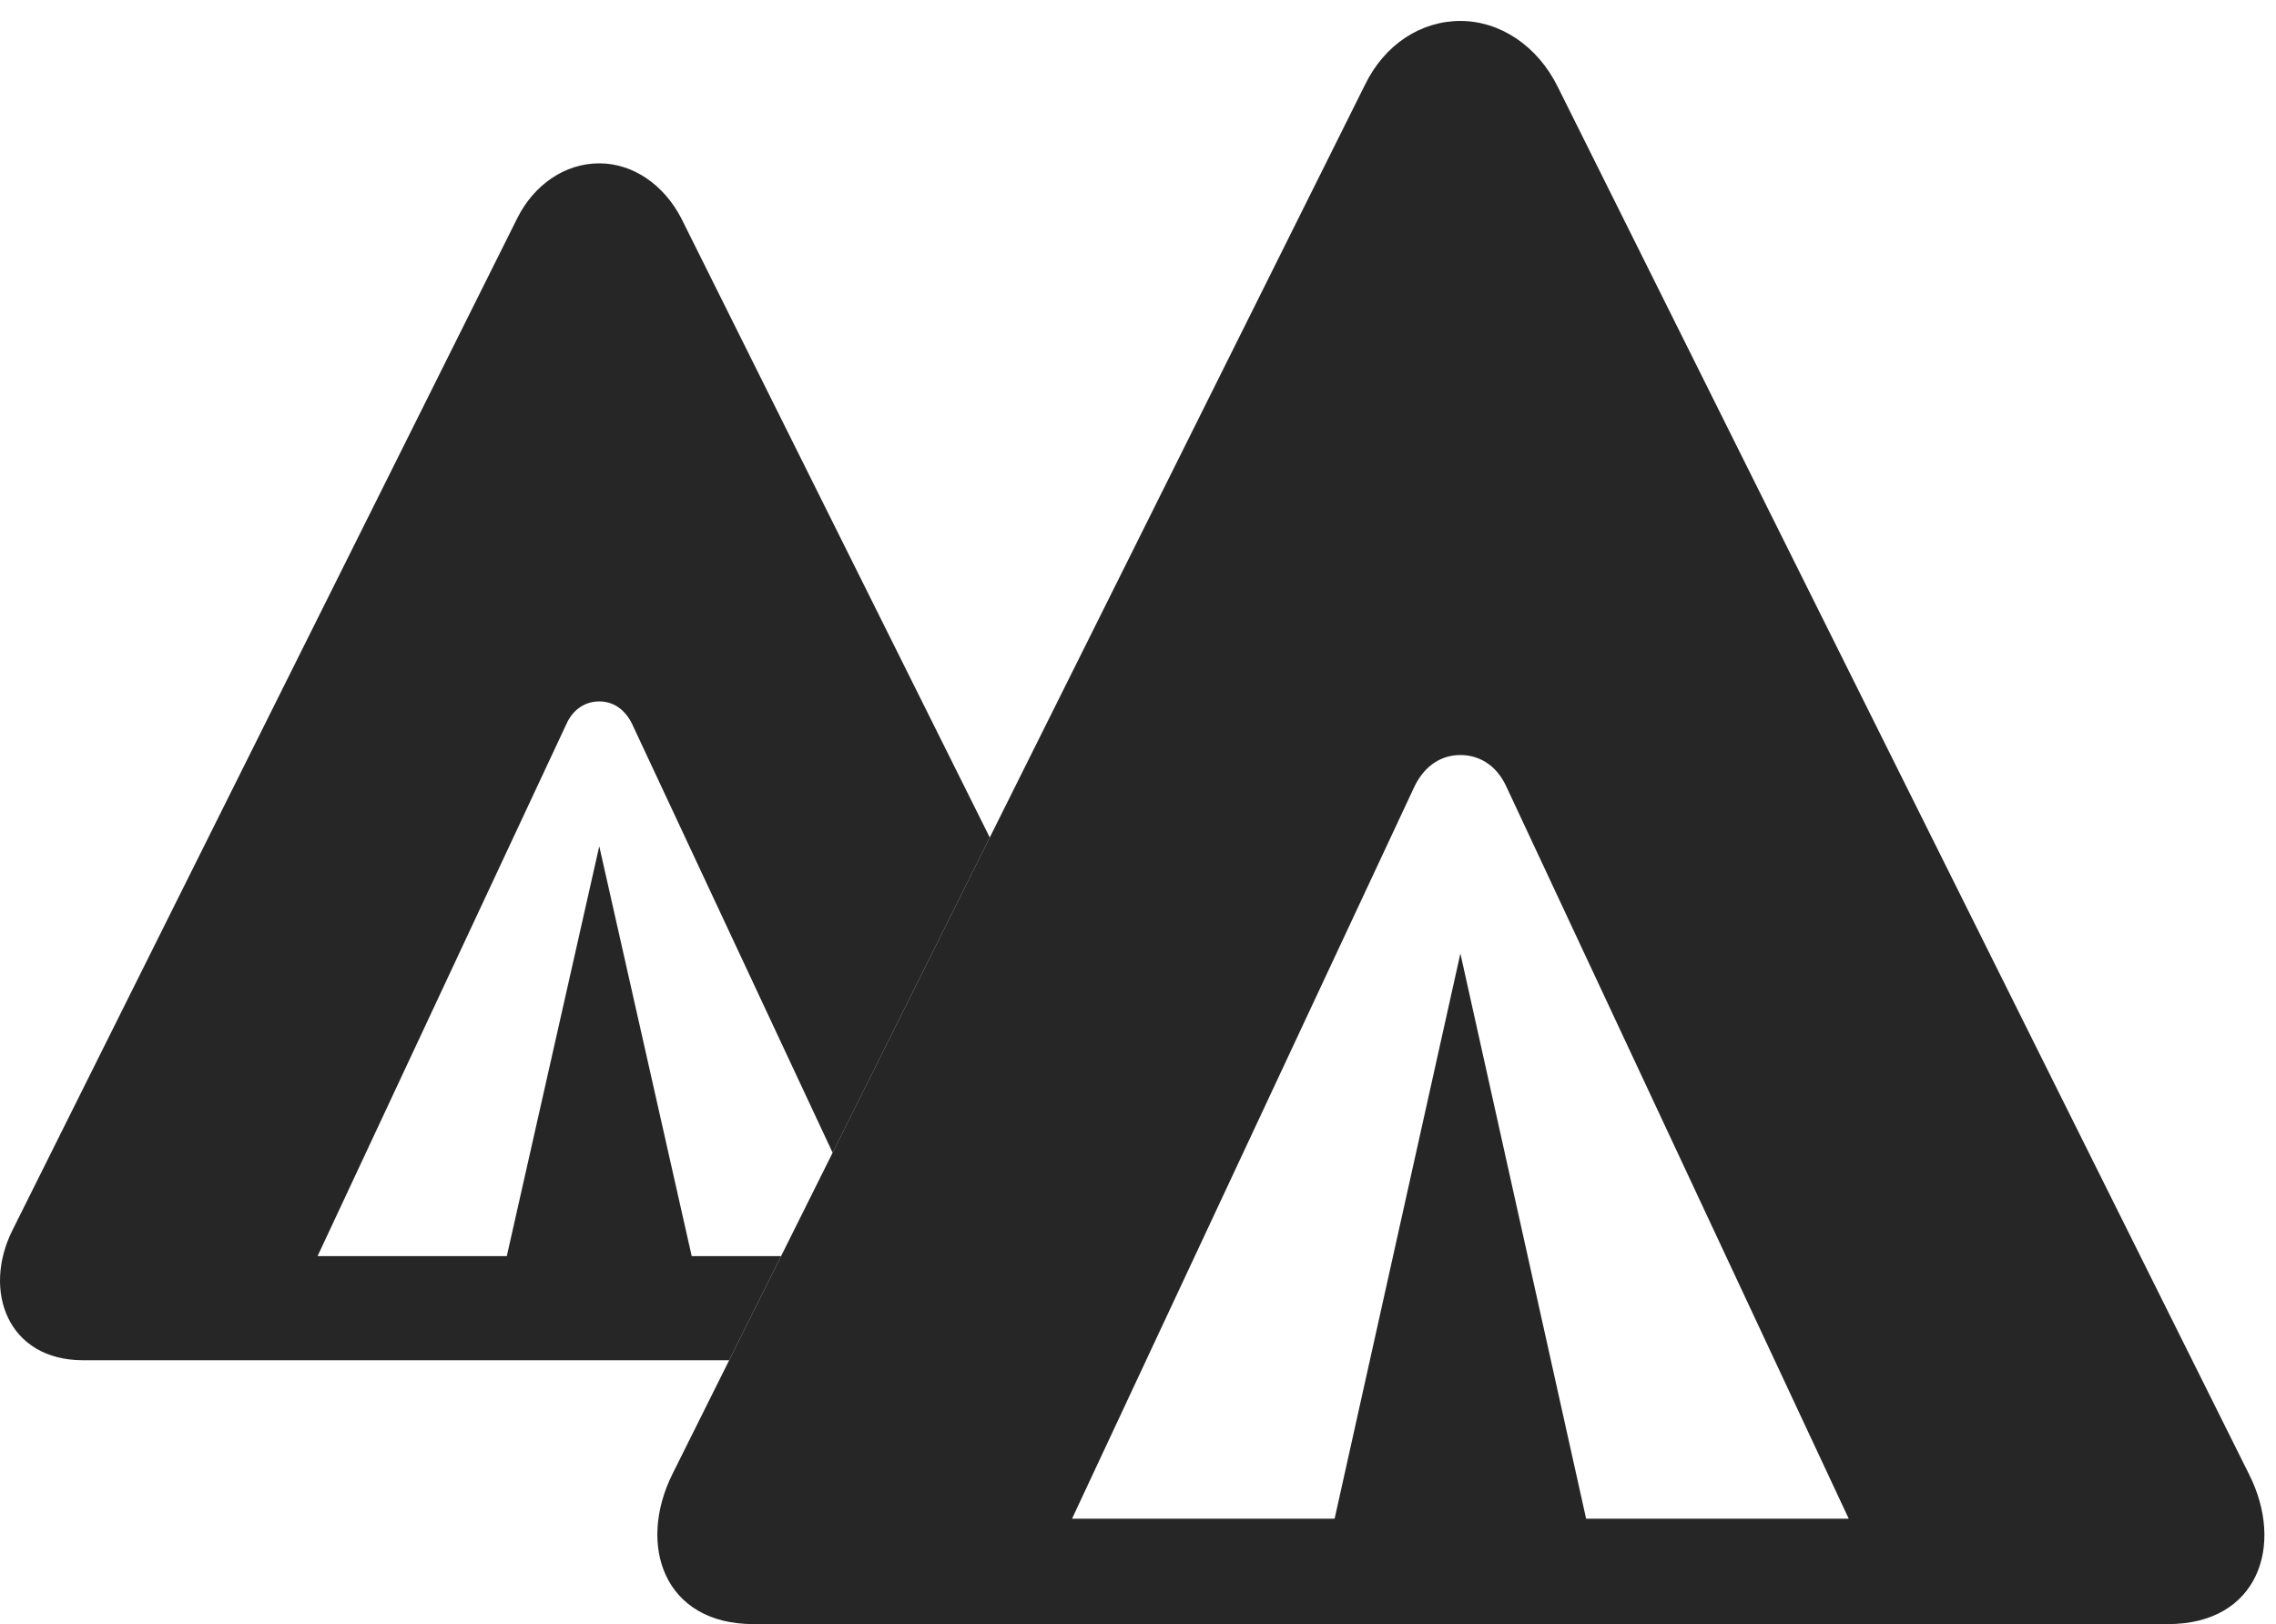 <?xml version="1.0" encoding="UTF-8"?>
<!--Generator: Apple Native CoreSVG 326-->
<!DOCTYPE svg
PUBLIC "-//W3C//DTD SVG 1.1//EN"
       "http://www.w3.org/Graphics/SVG/1.1/DTD/svg11.dtd">
<svg version="1.1" xmlns="http://www.w3.org/2000/svg" xmlns:xlink="http://www.w3.org/1999/xlink" viewBox="0 0 72.116 51.465">
 <g>
  <rect height="51.465" opacity="0" width="72.116" x="0" y="0"/>
  <path d="M21.585 6.914L31.361 26.538L26.382 36.528L20.023 22.93C19.788 22.461 19.417 22.227 18.988 22.227C18.558 22.227 18.167 22.461 17.953 22.93L10.062 39.805L16.058 39.805L18.988 26.816L21.917 39.805L24.748 39.805L23.103 43.105L2.64 43.105C0.238 43.105-0.563 40.898 0.394 38.984L16.39 6.914C16.917 5.859 17.894 5.176 18.988 5.176C20.062 5.176 21.038 5.859 21.585 6.914Z" fill="black" fill-opacity="0.85"/>
  <path d="M23.871 51.465L68.695 51.465C71.546 51.465 72.406 48.965 71.253 46.699L49.359 2.754C48.714 1.445 47.523 0.664 46.273 0.664C45.023 0.664 43.871 1.406 43.246 2.695L21.312 46.699C20.179 48.965 21.038 51.465 23.871 51.465ZM33.968 48.125L44.828 24.902C45.16 24.238 45.687 23.926 46.273 23.926C46.859 23.926 47.406 24.238 47.718 24.902L58.578 48.125L50.257 48.125L46.273 30.215L42.288 48.125Z" fill="black" fill-opacity="0.85"/>
 </g>
</svg>
